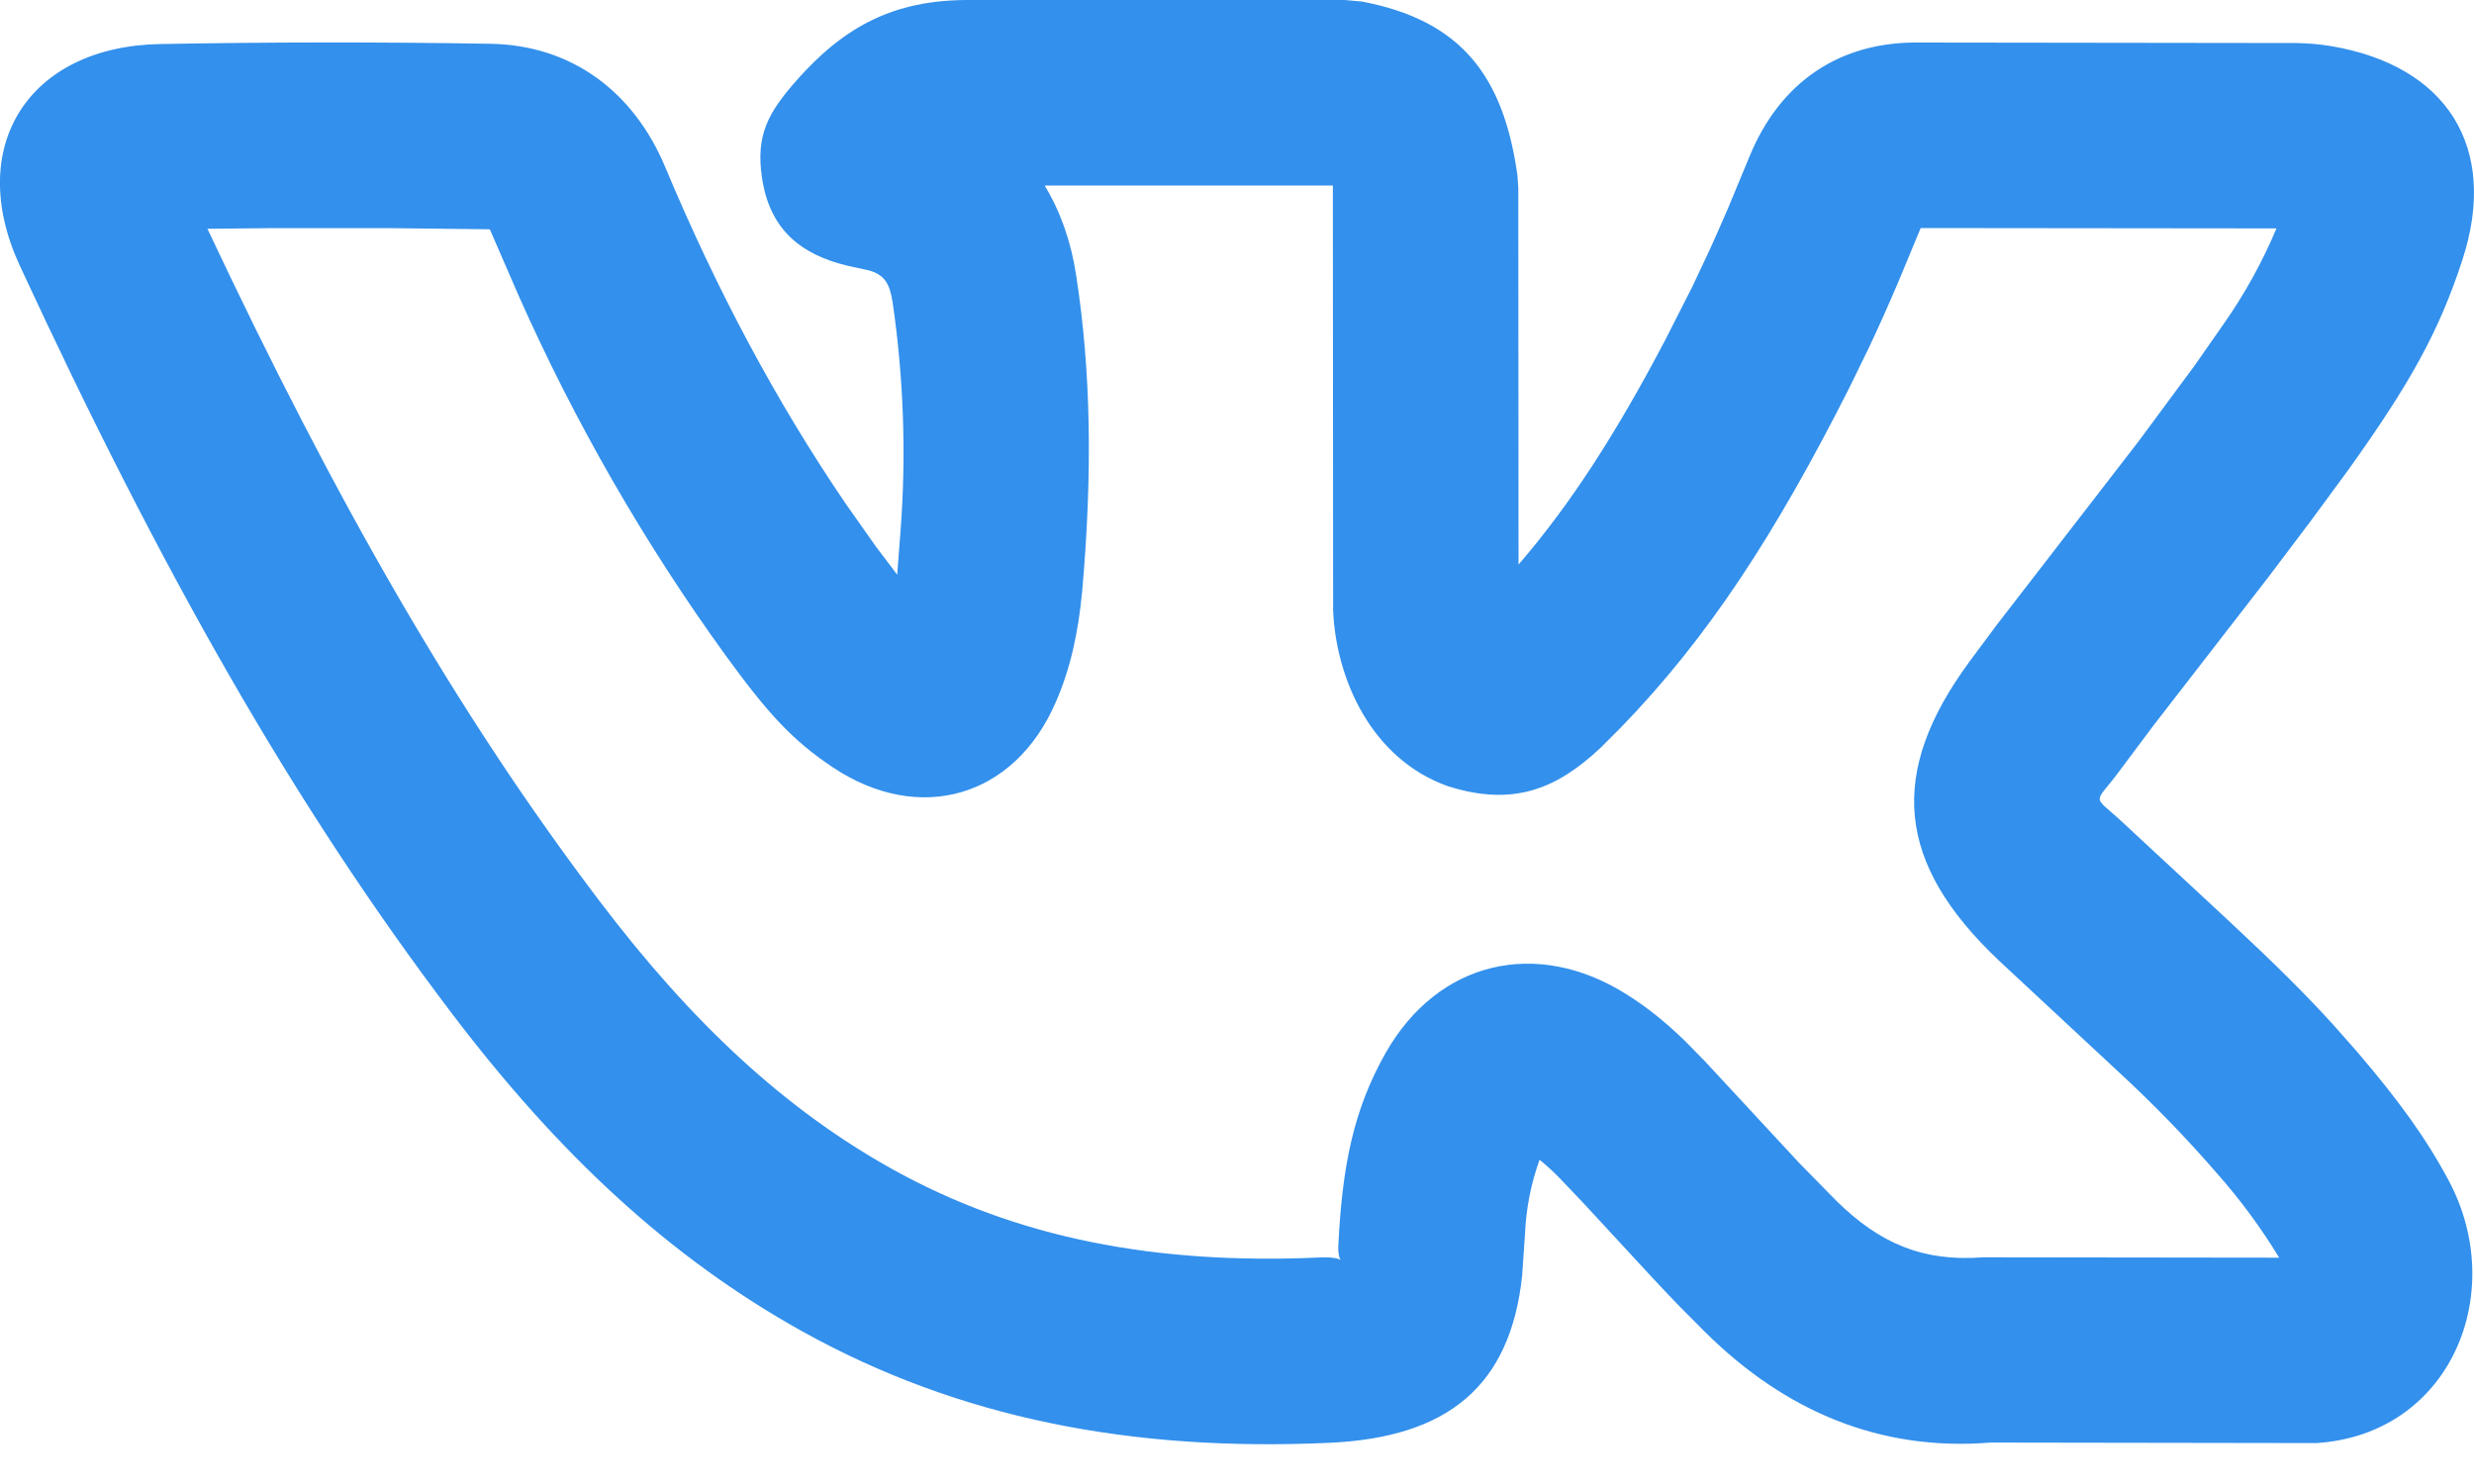 <svg width="20" height="12" viewBox="0 0 20 12" fill="none" xmlns="http://www.w3.org/2000/svg">
<path d="M7.217 2.45C7.192 2.288 7.149 2.223 7.026 2.187L6.847 2.148C6.49 2.06 6.225 1.872 6.16 1.438C6.108 1.09 6.212 0.91 6.435 0.655C6.821 0.216 7.223 0 7.825 0H10.872L11.013 0.013C11.81 0.166 12.154 0.611 12.267 1.417L12.274 1.52L12.276 4.565C12.696 4.078 13.066 3.503 13.462 2.749L13.682 2.316L13.822 2.018C13.87 1.913 13.919 1.8 13.972 1.678L14.142 1.268C14.388 0.665 14.872 0.332 15.525 0.344L18.565 0.348C18.665 0.35 18.746 0.357 18.839 0.372C19.781 0.528 20.203 1.192 19.906 2.102C19.716 2.686 19.477 3.11 18.985 3.798L18.689 4.201L18.336 4.669L17.416 5.857L17.134 6.234C16.918 6.527 16.906 6.408 17.19 6.678L18.028 7.456C18.392 7.796 18.633 8.034 18.861 8.285L19.056 8.506C19.386 8.892 19.612 9.201 19.798 9.551C20.28 10.46 19.807 11.601 18.725 11.669L16.09 11.665C15.203 11.737 14.434 11.415 13.785 10.772L13.585 10.571C13.519 10.503 13.45 10.431 13.371 10.346L12.8 9.728L12.6 9.518C12.552 9.469 12.5 9.422 12.446 9.378C12.376 9.571 12.337 9.774 12.328 9.979L12.305 10.317C12.209 11.208 11.705 11.624 10.745 11.667C9.142 11.74 7.748 11.467 6.488 10.767C5.413 10.169 4.516 9.331 3.659 8.203C2.371 6.506 1.302 4.614 0.159 2.146C-0.286 1.181 0.235 0.373 1.299 0.356C2.187 0.34 3.075 0.339 3.962 0.354C4.621 0.364 5.121 0.741 5.376 1.347C5.792 2.342 6.274 3.246 6.834 4.069L7.079 4.417L7.253 4.647L7.28 4.293C7.327 3.678 7.305 3.06 7.217 2.45ZM8.445 1.5C8.572 1.71 8.658 1.952 8.699 2.222C8.822 3.015 8.831 3.835 8.749 4.774C8.717 5.114 8.655 5.403 8.534 5.68C8.2 6.45 7.432 6.67 6.733 6.205C6.399 5.983 6.2 5.758 5.866 5.3C5.208 4.39 4.647 3.414 4.191 2.387L3.961 1.857L3.953 1.854L3.168 1.845H2.167C2.004 1.846 1.841 1.848 1.677 1.85C2.719 4.064 3.698 5.773 4.854 7.296C5.594 8.27 6.342 8.969 7.217 9.456C8.215 10.01 9.335 10.229 10.677 10.168C10.947 10.156 10.809 10.283 10.819 10.073C10.851 9.423 10.943 8.973 11.199 8.519C11.622 7.769 12.423 7.582 13.15 8.041C13.32 8.148 13.468 8.268 13.623 8.419L13.782 8.581L14.544 9.403L14.841 9.706C15.195 10.056 15.546 10.204 16.03 10.167L18.425 10.17C18.277 9.926 18.107 9.696 17.917 9.482C17.67 9.197 17.406 8.925 17.128 8.669L16.158 7.766C15.33 6.982 15.255 6.253 15.925 5.345L16.142 5.053L17.289 3.568L17.74 2.958L17.971 2.627C18.143 2.383 18.288 2.122 18.403 1.847L15.527 1.844L15.346 2.28C15.261 2.479 15.184 2.652 15.106 2.816L14.95 3.136C14.355 4.313 13.812 5.152 13.102 5.884L12.942 6.044C12.588 6.378 12.236 6.526 11.704 6.357C11.086 6.137 10.801 5.491 10.777 4.937L10.775 1.5H8.445Z" fill="#3390EC"/>
</svg>
